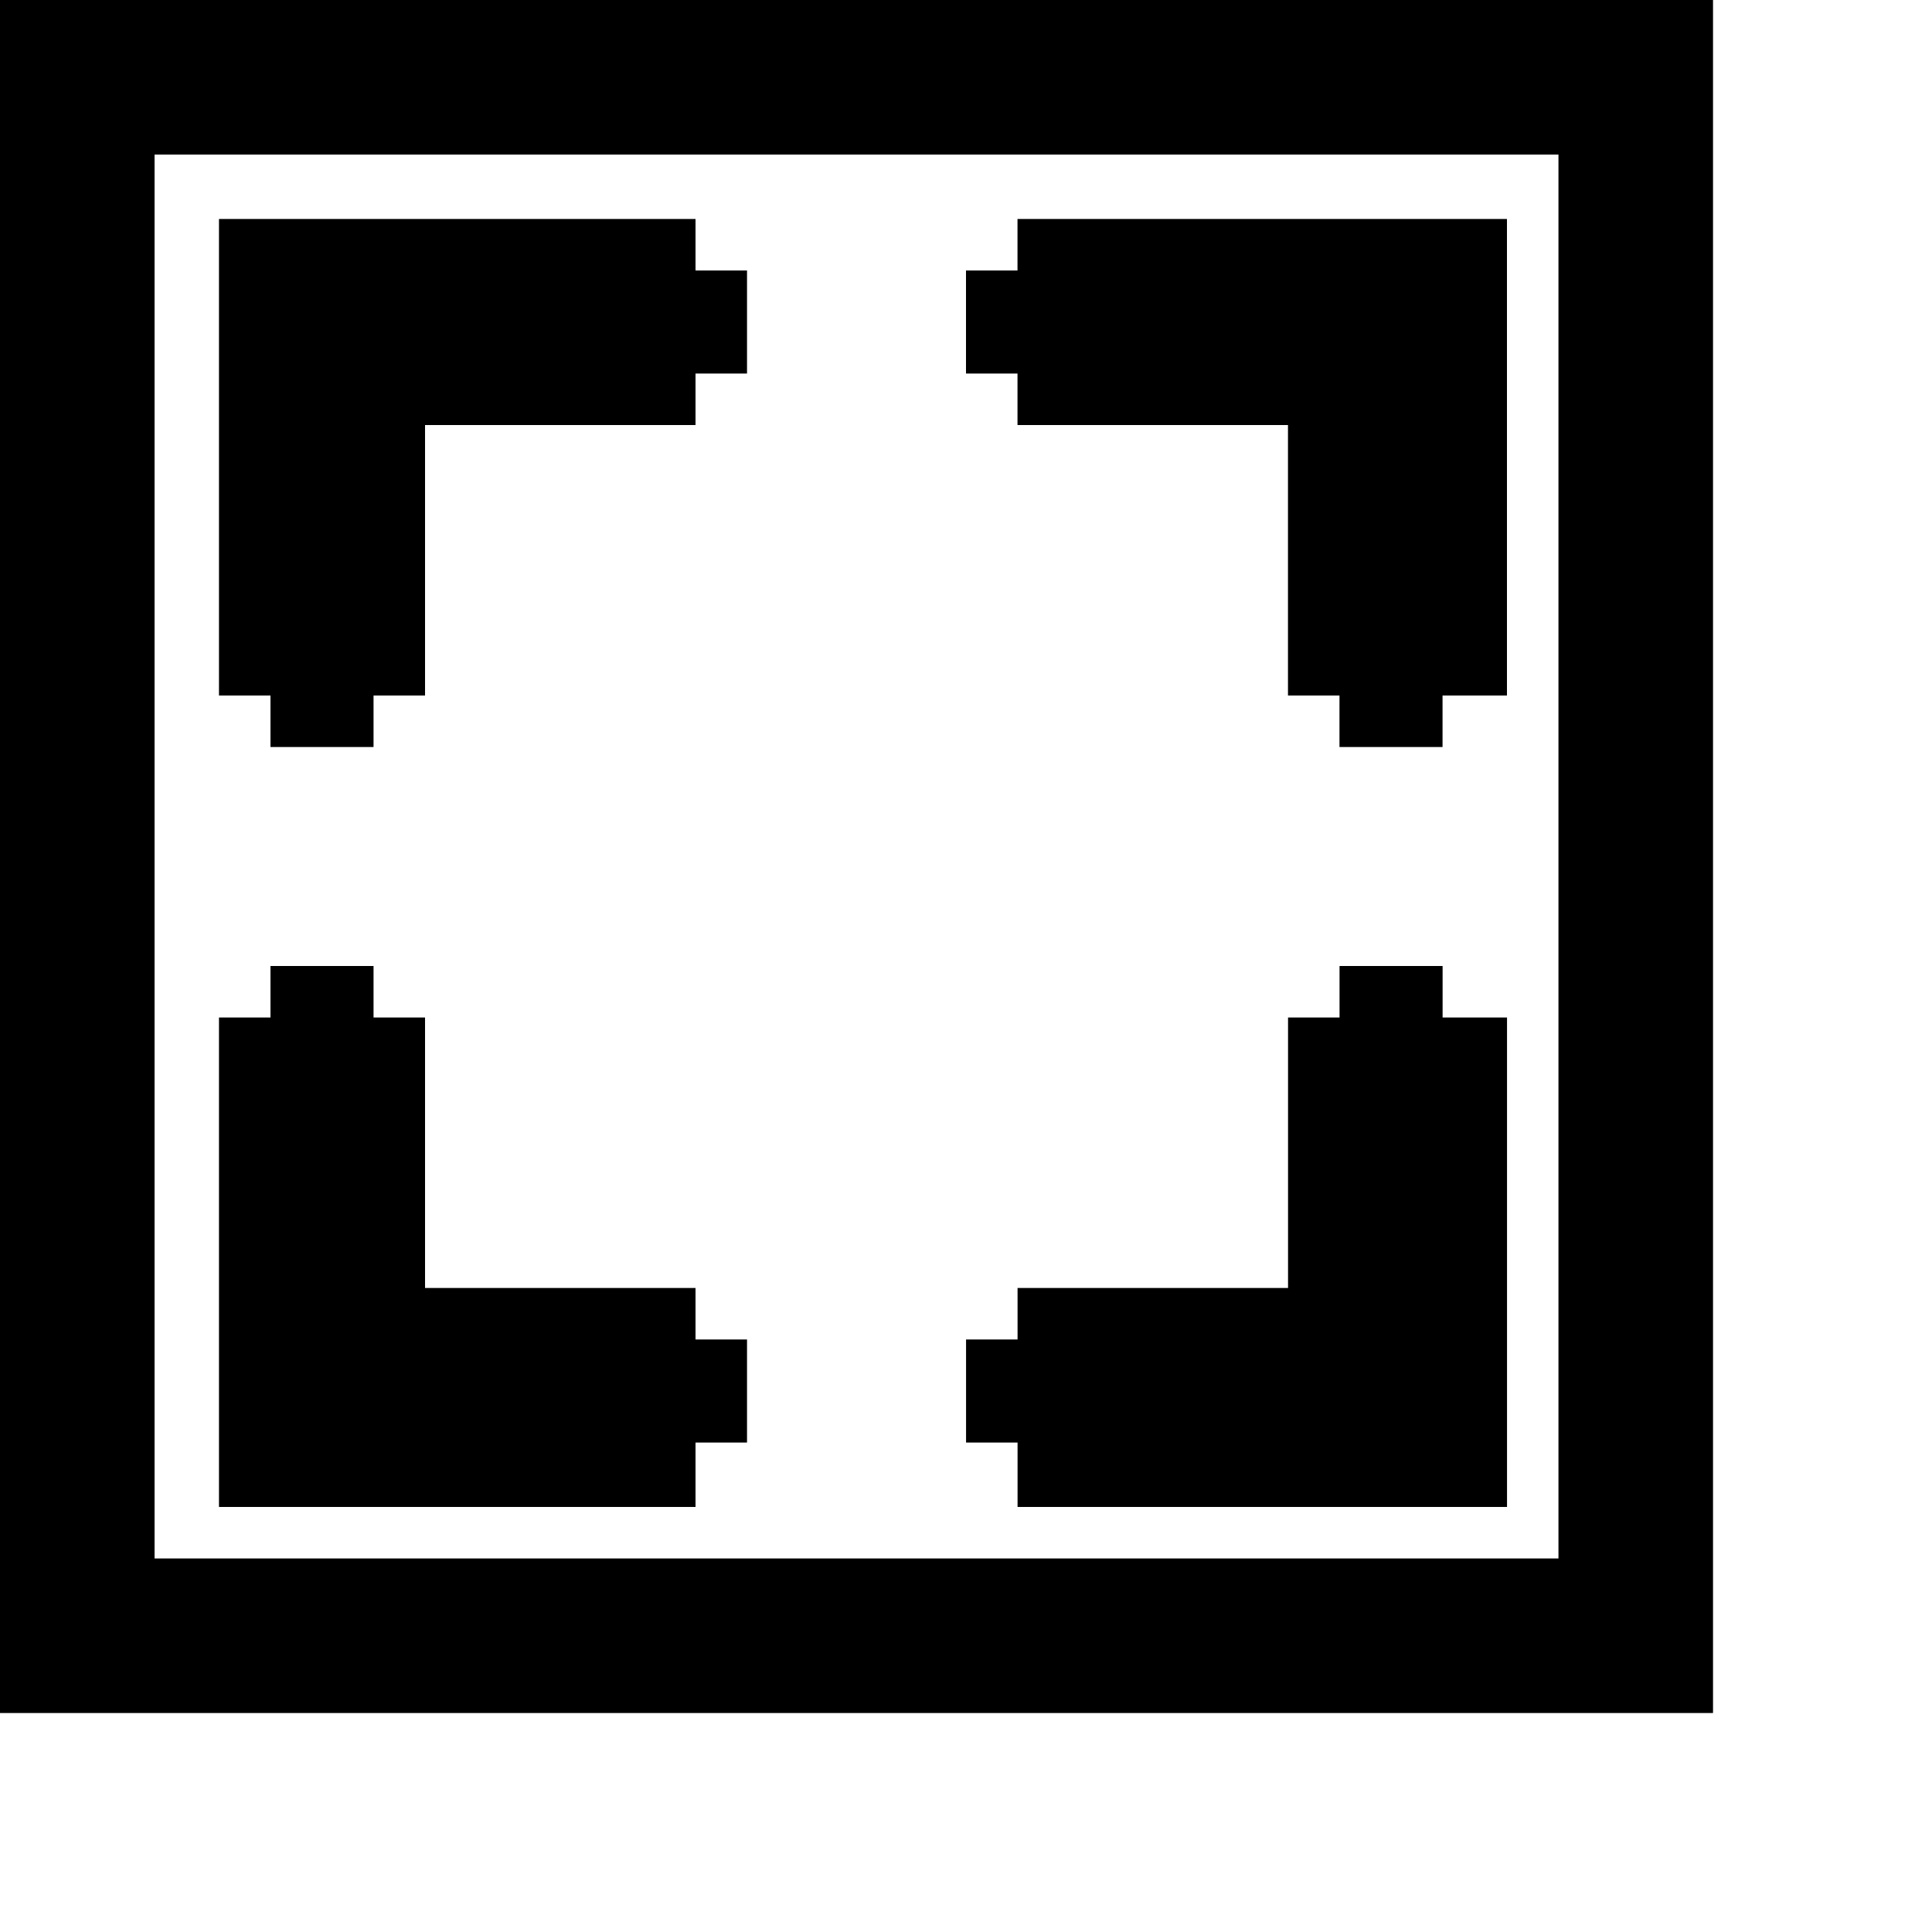 <svg xmlns="http://www.w3.org/2000/svg" viewBox="0 0 32 32">
<path d="M2.56 2.56h23.253v23.253h-23.253v-23.253zM28.373 28.373v-28.373h-28.373v28.373h28.373z"></path><path d="M3.627 11.52h0.853v0.853h1.707v-0.853h0.853v-4.48h4.48v-0.853h0.853v-1.707h-0.853v-0.853h-7.893zM16.853 4.48h-0.853v1.707h0.853v0.853h4.48v4.48h0.853v0.853h1.707v-0.853h1.067v-7.893h-8.107zM4.48 16.853h-0.853v8.107h7.893v-1.067h0.853v-1.707h-0.853v-0.853h-4.48v-4.48h-0.853v-0.853h-1.707zM22.187 16.853h-0.853v4.48h-4.48v0.853h-0.853v1.707h0.853v1.067h8.107v-8.107h-1.067v-0.853h-1.707z"></path>
</svg>
